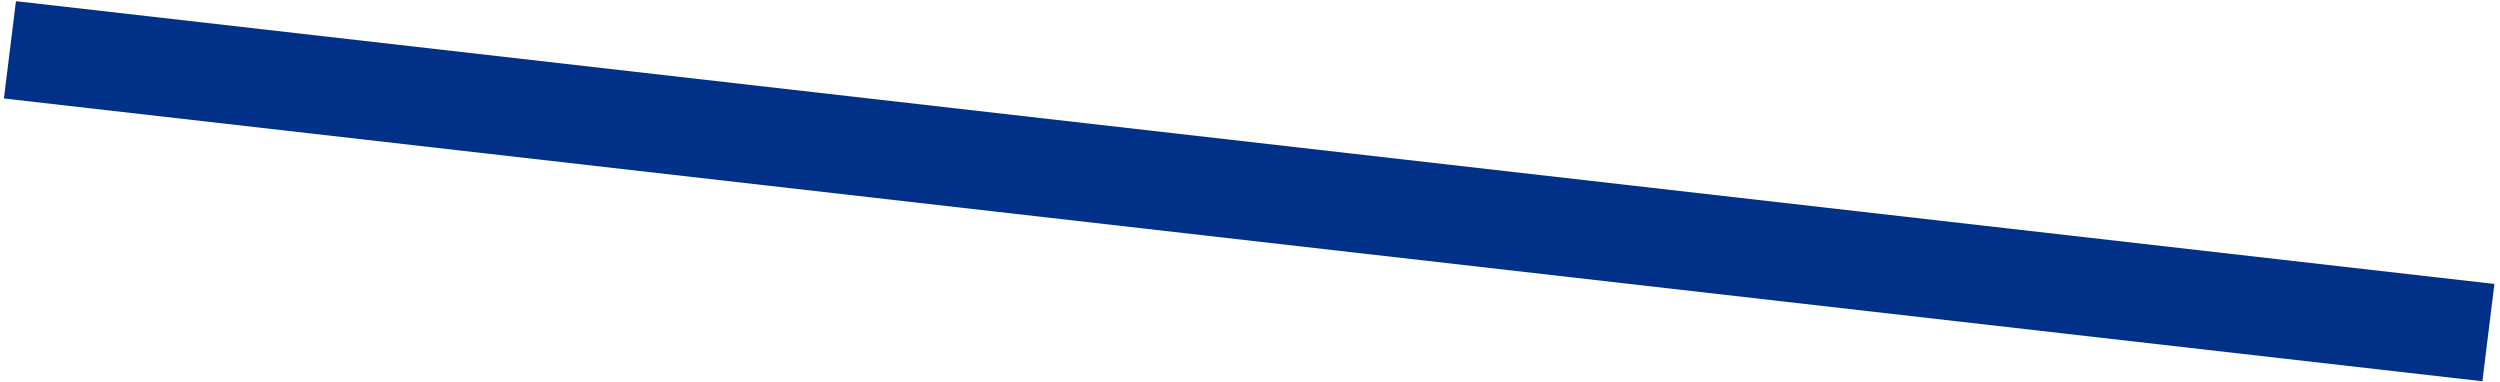 <?xml version="1.0" encoding="UTF-8"?>
<svg width="255px" height="39px" viewBox="0 0 255 39" version="1.1" xmlns="http://www.w3.org/2000/svg" xmlns:xlink="http://www.w3.org/1999/xlink">
    <!-- Generator: Sketch 41 (35326) - http://www.bohemiancoding.com/sketch -->
    <title>Fill 5</title>
    <desc>Created with Sketch.</desc>
    <defs></defs>
    <g id="Page-1" stroke="none" stroke-width="1" fill="none" fill-rule="evenodd">
        <g id="Artboard" transform="translate(-61, -420)" fill="#003088">
            <g id="Page-1">
                <g id="Group-17" transform="translate(61, 5.527)">
                    <polygon id="Fill-5" points="253.203 453.361 0.399 424.517 1.626 414.593 254.43 443.436"></polygon>
                </g>
            </g>
        </g>
    </g>
</svg>